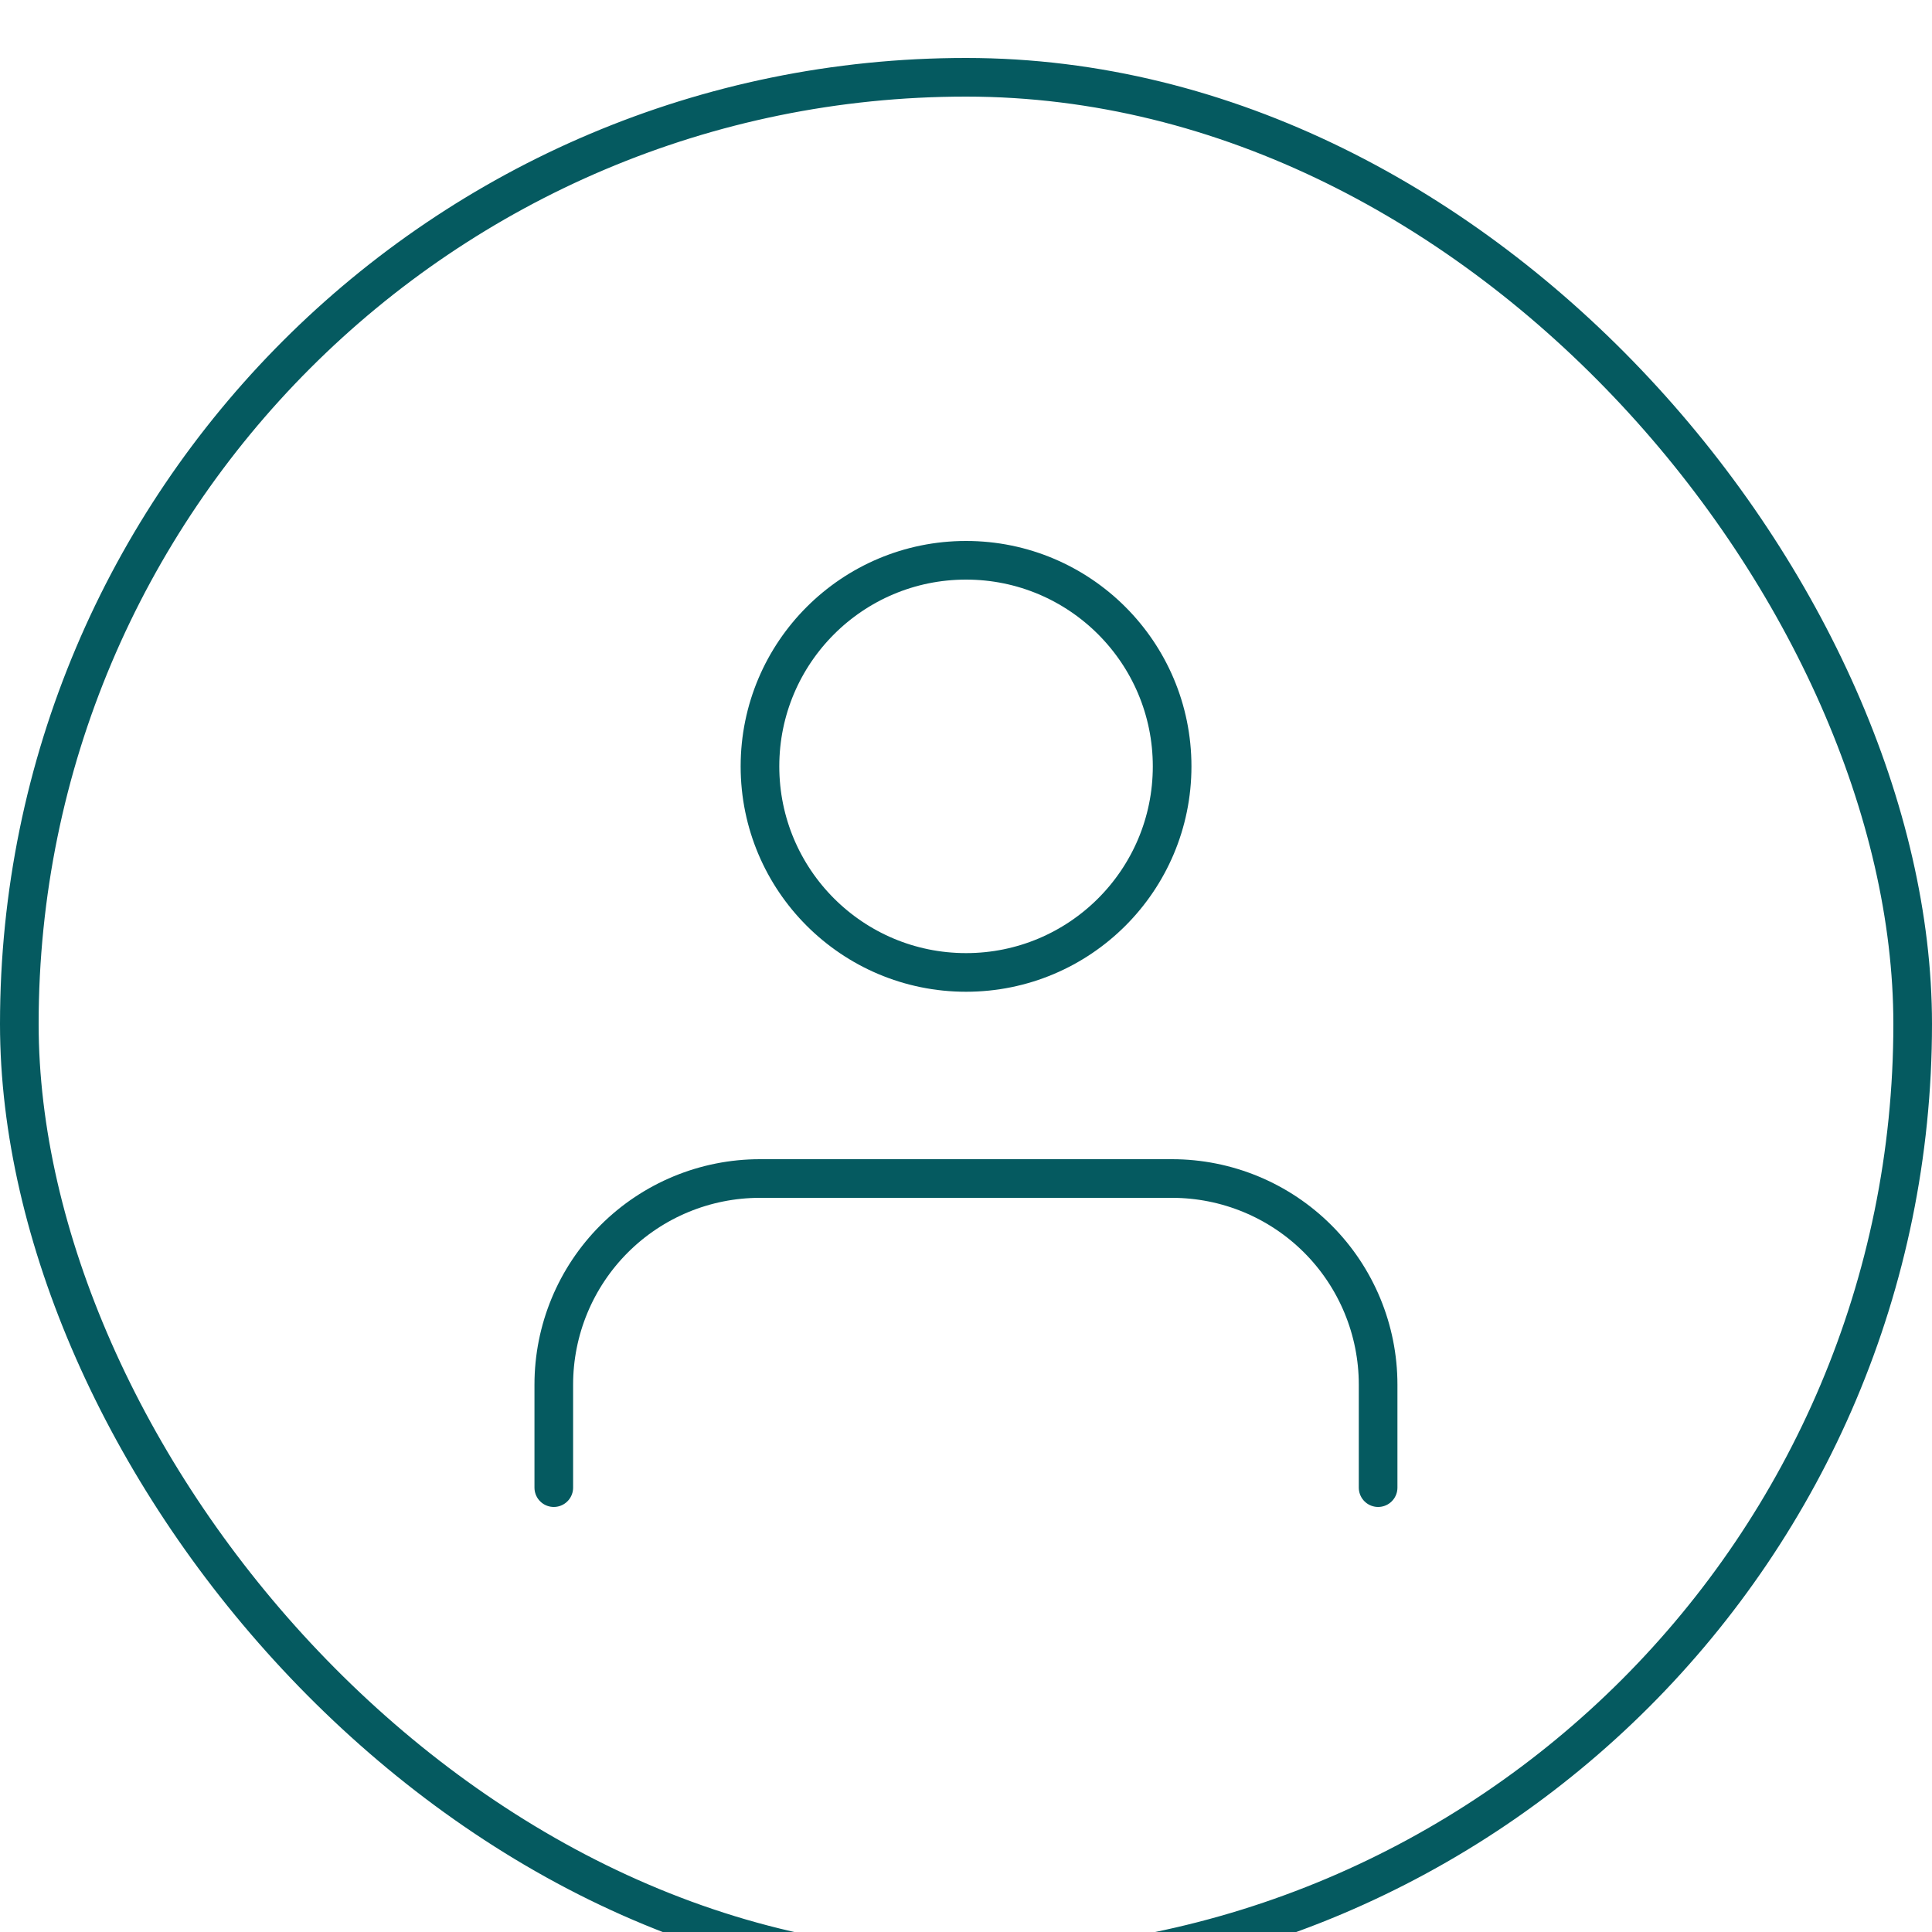 <svg width="100" height="100" viewBox="0 0 100 100" fill="none" xmlns="http://www.w3.org/2000/svg">
<g filter="url(#filter0_ii_1575_17982)">
<path d="M71.331 74V68.667C71.331 65.838 70.207 63.125 68.207 61.124C66.206 59.124 63.493 58 60.664 58H39.331C36.502 58 33.789 59.124 31.788 61.124C29.788 63.125 28.664 65.838 28.664 68.667V74" stroke="#055A60" stroke-width="2" stroke-miterlimit="2.613" stroke-linecap="round"/>
<path d="M50.003 47.333C55.894 47.333 60.669 42.558 60.669 36.667C60.669 30.776 55.894 26 50.003 26C44.112 26 39.336 30.776 39.336 36.667C39.336 42.558 44.112 47.333 50.003 47.333Z" stroke="#055A60" stroke-width="2" stroke-miterlimit="2.613" stroke-linecap="round"/>
<rect x="1" y="1" width="98" height="98" rx="49" stroke="#055A60" stroke-width="2"/>
</g>
<defs>
<filter id="filter0_ii_1575_17982" x="0" y="0" width="100" height="102" filterUnits="userSpaceOnUse" color-interpolation-filters="sRGB">
<feFlood flood-opacity="0" result="BackgroundImageFix"/>
<feBlend mode="normal" in="SourceGraphic" in2="BackgroundImageFix" result="shape"/>
<feColorMatrix in="SourceAlpha" type="matrix" values="0 0 0 0 0 0 0 0 0 0 0 0 0 0 0 0 0 0 127 0" result="hardAlpha"/>
<feOffset dy="2"/>
<feGaussianBlur stdDeviation="2"/>
<feComposite in2="hardAlpha" operator="arithmetic" k2="-1" k3="1"/>
<feColorMatrix type="matrix" values="0 0 0 0 0.039 0 0 0 0 0.106 0 0 0 0 0.22 0 0 0 0.12 0"/>
<feBlend mode="normal" in2="shape" result="effect1_innerShadow_1575_17982"/>
<feColorMatrix in="SourceAlpha" type="matrix" values="0 0 0 0 0 0 0 0 0 0 0 0 0 0 0 0 0 0 127 0" result="hardAlpha"/>
<feOffset dy="1"/>
<feGaussianBlur stdDeviation="1"/>
<feComposite in2="hardAlpha" operator="arithmetic" k2="-1" k3="1"/>
<feColorMatrix type="matrix" values="0 0 0 0 0.039 0 0 0 0 0.106 0 0 0 0 0.22 0 0 0 0.08 0"/>
<feBlend mode="normal" in2="effect1_innerShadow_1575_17982" result="effect2_innerShadow_1575_17982"/>
</filter>
</defs>
</svg>
